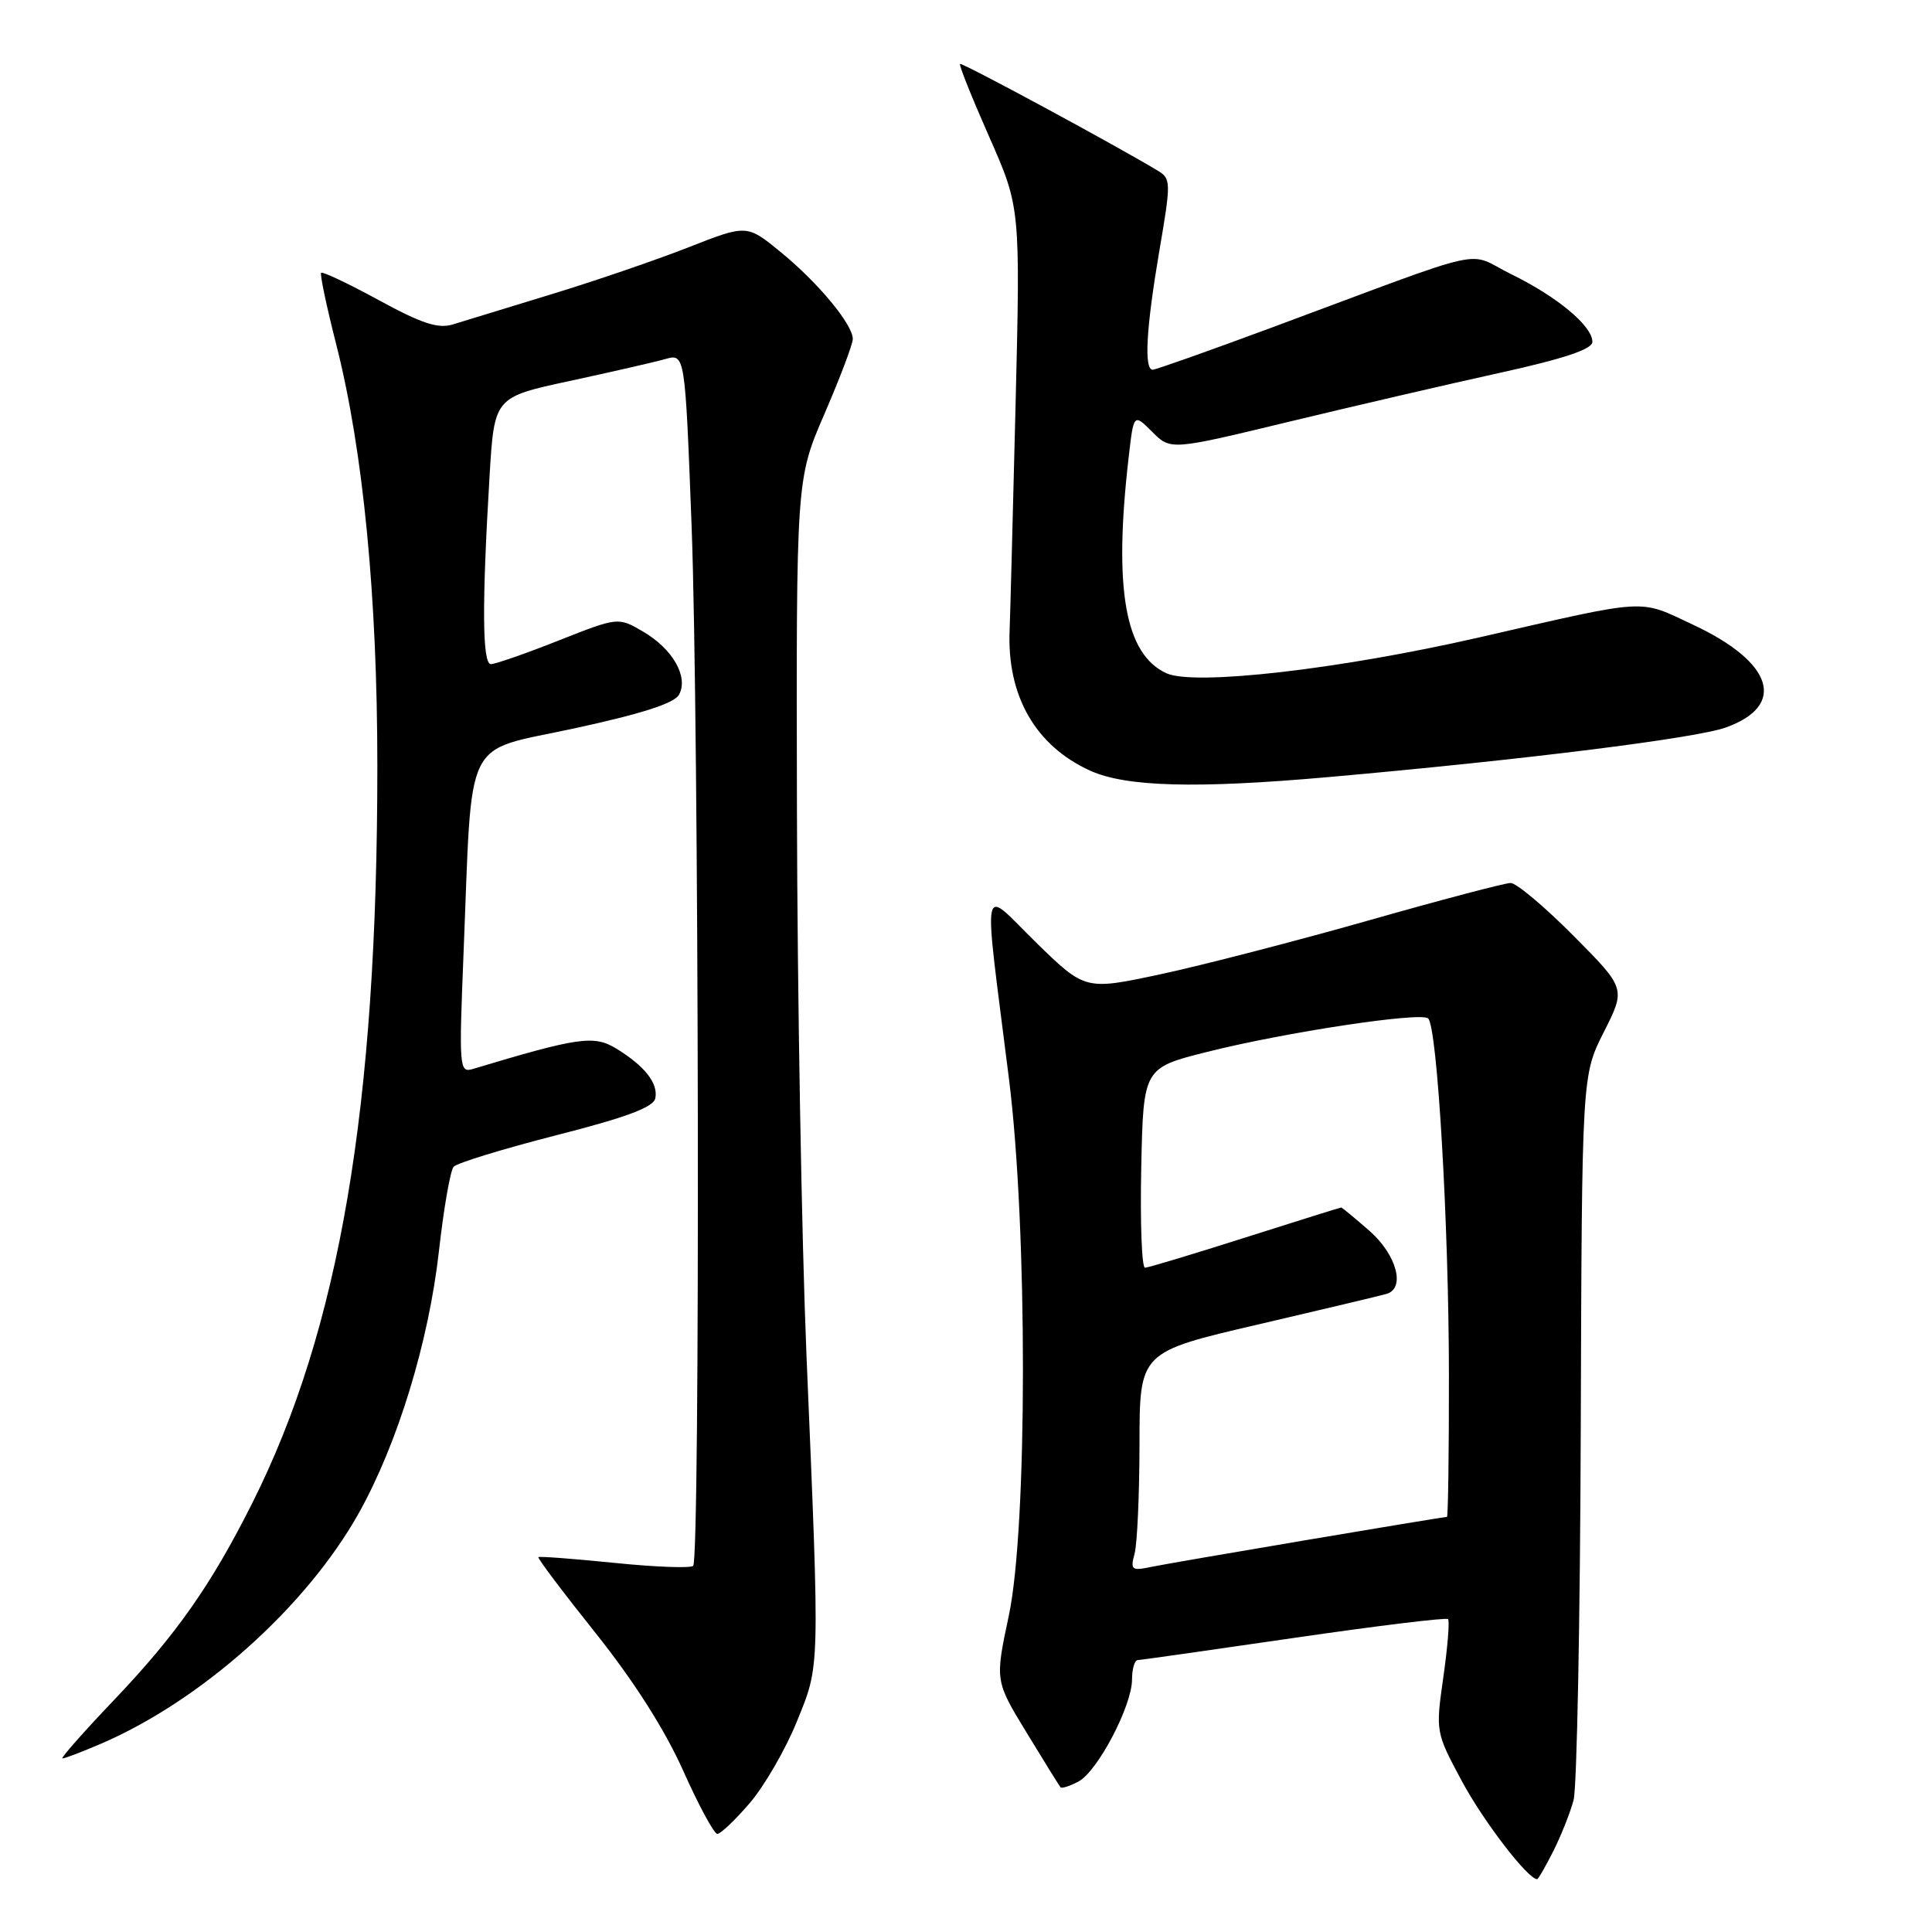 <?xml version="1.0" encoding="UTF-8" standalone="no"?>
<!DOCTYPE svg PUBLIC "-//W3C//DTD SVG 1.1//EN" "http://www.w3.org/Graphics/SVG/1.1/DTD/svg11.dtd" >
<svg xmlns="http://www.w3.org/2000/svg" xmlns:xlink="http://www.w3.org/1999/xlink" version="1.1" viewBox="0 0 256 256">
 <g >
 <path fill="currentColor"
d=" M 205.84 245.25 C 206.87 243.19 208.08 240.15 208.51 238.50 C 208.95 236.85 209.38 214.57 209.46 189.00 C 209.61 142.50 209.61 142.50 212.52 136.74 C 215.43 130.98 215.43 130.98 208.49 123.99 C 204.68 120.15 200.93 117.00 200.17 117.00 C 199.41 117.00 190.91 119.24 181.29 121.98 C 171.67 124.71 159.30 127.91 153.79 129.09 C 143.79 131.23 143.79 131.23 137.27 124.87 C 129.84 117.60 130.25 115.51 133.70 143.00 C 136.17 162.73 136.16 202.41 133.67 214.10 C 131.84 222.71 131.84 222.71 136.04 229.60 C 138.35 233.40 140.37 236.65 140.53 236.83 C 140.70 237.01 141.77 236.66 142.92 236.05 C 145.46 234.68 150.00 226.02 150.00 222.53 C 150.00 221.14 150.34 219.99 150.75 219.97 C 151.16 219.96 160.49 218.63 171.48 217.03 C 182.46 215.43 191.64 214.31 191.87 214.54 C 192.10 214.77 191.82 218.23 191.25 222.23 C 190.22 229.47 190.23 229.53 193.70 236.00 C 196.54 241.30 202.45 249.00 203.68 249.00 C 203.83 249.00 204.80 247.31 205.84 245.25 Z  M 99.36 238.90 C 101.29 236.64 104.09 231.80 105.57 228.15 C 108.67 220.52 108.64 221.82 106.86 179.50 C 106.22 164.10 105.65 131.70 105.60 107.50 C 105.50 63.50 105.50 63.50 109.25 54.83 C 111.31 50.06 113.00 45.60 113.00 44.92 C 113.00 43.00 108.45 37.50 103.48 33.43 C 98.97 29.73 98.97 29.73 91.23 32.77 C 86.98 34.44 78.78 37.25 73.00 39.01 C 67.22 40.77 61.38 42.56 60.00 42.99 C 58.06 43.59 55.87 42.87 50.19 39.77 C 46.17 37.58 42.73 35.95 42.55 36.15 C 42.37 36.34 43.28 40.64 44.57 45.71 C 48.12 59.70 50.00 79.02 50.00 101.55 C 50.00 146.69 45.01 176.09 33.43 199.16 C 27.98 210.02 23.36 216.60 15.12 225.25 C 11.06 229.51 7.98 233.00 8.28 233.00 C 8.59 233.00 10.85 232.14 13.32 231.08 C 26.68 225.35 40.59 212.91 47.54 200.50 C 52.70 191.27 56.82 177.78 58.17 165.70 C 58.80 160.09 59.67 155.10 60.11 154.60 C 60.54 154.11 66.66 152.23 73.70 150.43 C 82.99 148.06 86.59 146.72 86.83 145.53 C 87.24 143.54 85.43 141.25 81.64 138.93 C 78.70 137.14 76.63 137.44 62.64 141.65 C 60.86 142.18 60.81 141.50 61.42 126.35 C 62.62 96.88 61.20 99.75 76.12 96.51 C 85.10 94.56 89.36 93.19 89.98 92.04 C 91.25 89.67 89.14 85.99 85.20 83.68 C 81.90 81.76 81.90 81.76 74.00 84.88 C 69.66 86.60 65.63 88.00 65.05 88.00 C 63.90 88.00 63.85 80.14 64.87 63.07 C 65.50 52.63 65.50 52.63 75.50 50.48 C 81.00 49.29 86.69 47.99 88.14 47.58 C 90.77 46.84 90.77 46.84 91.64 69.67 C 92.62 95.64 92.79 206.54 91.85 207.48 C 91.51 207.82 86.81 207.64 81.41 207.09 C 76.00 206.54 71.47 206.20 71.34 206.33 C 71.20 206.47 74.63 211.02 78.96 216.44 C 84.05 222.83 88.13 229.26 90.54 234.66 C 92.59 239.25 94.62 243.00 95.05 243.00 C 95.49 243.00 97.43 241.15 99.36 238.90 Z  M 176.00 102.97 C 201.88 100.68 224.75 97.82 228.70 96.39 C 236.78 93.47 234.96 87.75 224.36 82.79 C 217.02 79.35 218.74 79.25 196.00 84.46 C 177.52 88.69 158.26 90.90 154.56 89.21 C 149.06 86.70 147.54 78.04 149.55 60.63 C 150.22 54.77 150.22 54.77 152.67 57.22 C 155.12 59.67 155.12 59.67 170.81 55.88 C 179.44 53.80 192.01 50.88 198.75 49.40 C 207.27 47.52 211.00 46.27 211.00 45.30 C 211.00 43.19 206.36 39.33 200.26 36.34 C 194.04 33.29 198.34 32.33 168.50 43.41 C 160.25 46.47 153.16 48.98 152.75 48.99 C 151.56 49.01 151.87 43.53 153.62 33.23 C 155.18 24.11 155.17 23.67 153.40 22.61 C 147.70 19.17 127.46 8.25 127.21 8.47 C 127.05 8.62 128.79 12.96 131.07 18.12 C 135.21 27.50 135.21 27.50 134.56 54.00 C 134.20 68.58 133.85 81.85 133.78 83.50 C 133.41 92.21 137.21 98.83 144.46 102.12 C 149.20 104.27 158.51 104.52 176.00 102.97 Z  M 150.34 205.86 C 150.69 204.56 150.98 198.02 150.99 191.33 C 151.00 179.15 151.00 179.15 166.75 175.49 C 175.41 173.47 183.06 171.65 183.75 171.44 C 186.26 170.68 185.05 166.25 181.47 163.10 C 179.52 161.40 177.83 160.00 177.72 160.00 C 177.60 160.00 171.88 161.79 165.00 163.98 C 158.12 166.17 152.15 167.97 151.72 167.98 C 151.29 167.99 151.07 162.04 151.22 154.75 C 151.50 141.50 151.50 141.50 160.00 139.37 C 170.30 136.78 188.22 134.07 189.23 134.94 C 190.45 135.98 191.98 162.27 191.99 182.25 C 192.00 192.56 191.88 201.00 191.73 201.00 C 191.10 201.00 155.23 207.06 152.60 207.61 C 149.94 208.17 149.76 208.03 150.34 205.86 Z "/>
</g>
</svg>